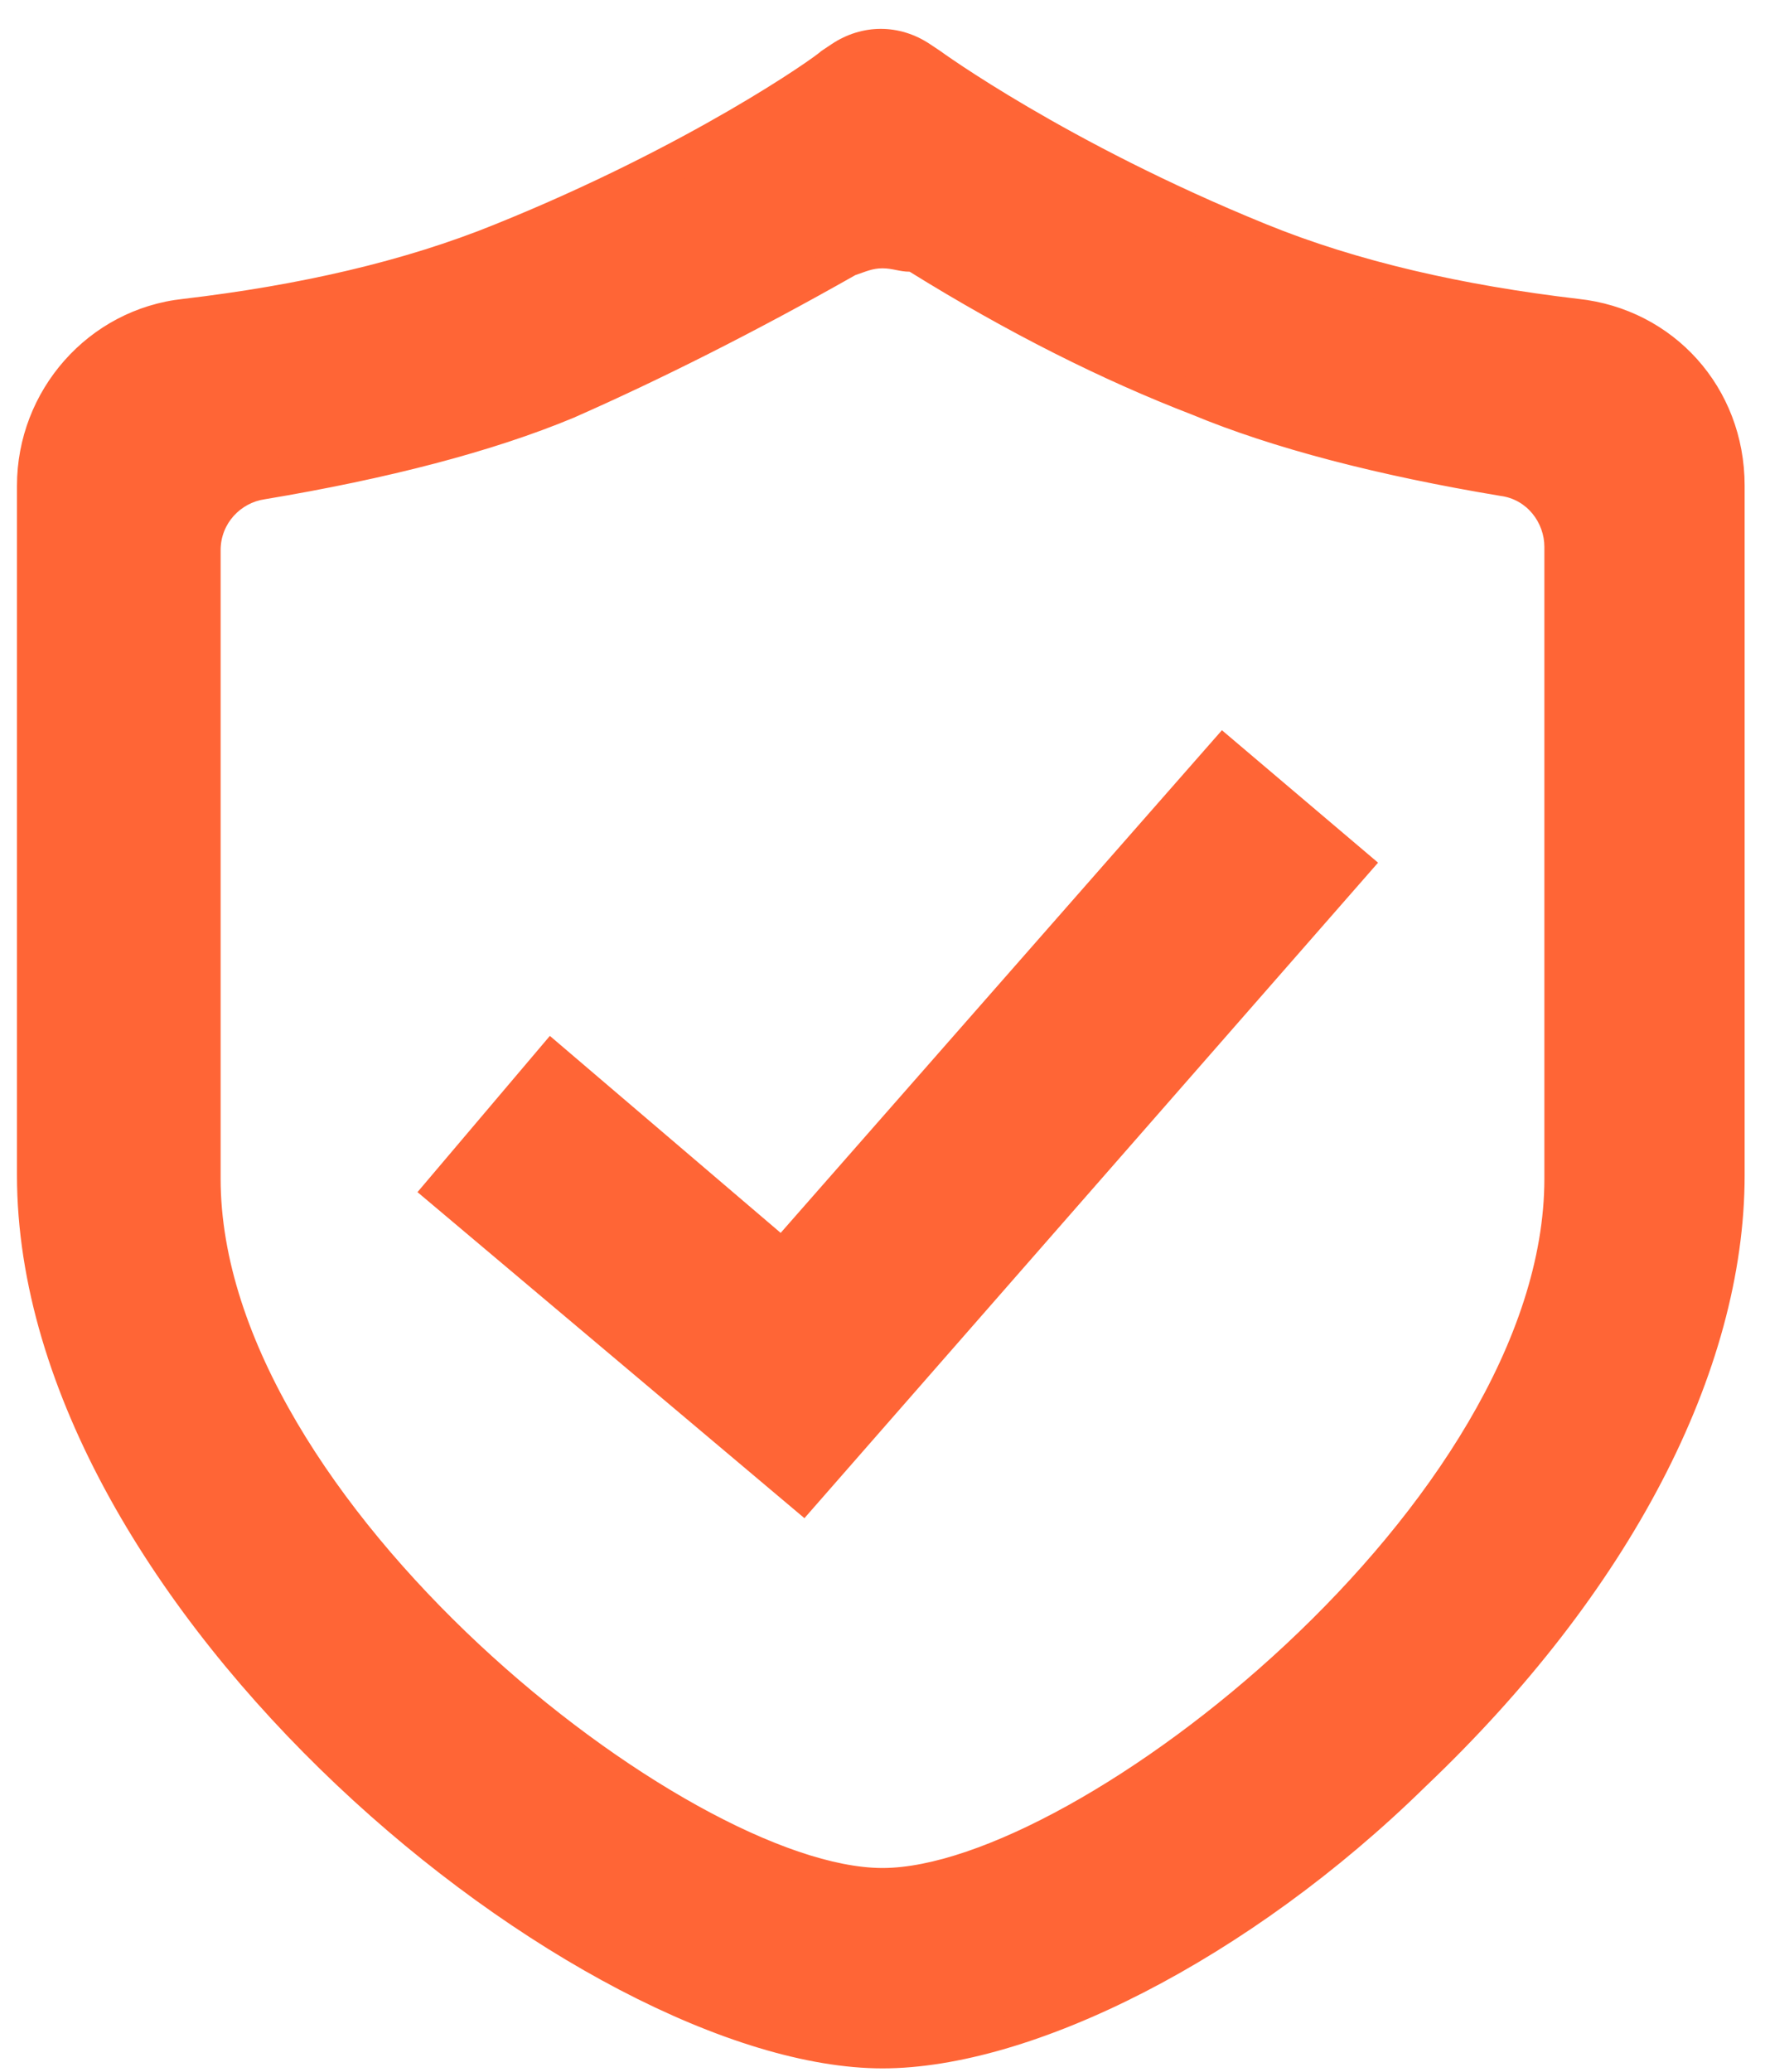 <?xml version="1.0" encoding="utf-8"?>
<!-- Generator: Adobe Illustrator 23.0.1, SVG Export Plug-In . SVG Version: 6.00 Build 0)  -->
<svg version="1.1" id="图层_1" xmlns="http://www.w3.org/2000/svg" xmlns:xlink="http://www.w3.org/1999/xlink" x="0px" y="0px"
	 viewBox="0 0 52 61" style="enable-background:new 0 0 52 61;" xml:space="preserve">
<style type="text/css">
	.st0{opacity:0;}
	.st1{fill-rule:evenodd;clip-rule:evenodd;fill:#FF6536;}
	.st2{fill:#FF6536;}
</style>
<title>认证</title>
<desc>Created with Sketch.</desc>
<g id="主要页面">
	<g transform="translate(-238, -1479)">
		<g id="认证" transform="translate(233, 1478)">
			<g id="Rectangle" class="st0">
				<g>
					<rect y="0" class="st1" width="66" height="66"/>
				</g>
			</g>
			<g id="Shape">
				<g>
					<path class="st2" d="M6,35.6l0-20.3c0-2.6,1.9-4.7,4.5-5c3.5-0.4,6.6-1.1,9.3-2.2c5.9-2.4,9.7-5.1,9.7-5.1l0.3-0.2
						c0.7-0.5,1.6-0.5,2.3,0l0.3,0.2c0,0,3.8,2.7,9.7,5.1c2.7,1.1,5.8,1.8,9.3,2.2v0c2.5,0.3,4.5,2.4,4.5,5l0,20.3
						c0,12.5-16.3,25.8-25,25.8C22.3,61.4,6,48.2,6,35.6z M11,35.6c0,9.7,14.2,20.8,19.9,20.8c5.8,0,19.9-11.1,19.9-20.8l0-18.5
						c0-1-0.7-1.8-1.7-2c-3.6-0.6-6.6-1.4-9-2.4c-2.6-1-5.3-2.4-8.3-4.1l0,0c-0.6-0.4-1.4-0.4-2,0c-3,1.7-5.7,3.1-8.3,4.1
						c-2.4,1-5.4,1.8-9,2.4l0,0c-1,0.2-1.7,1-1.7,2V35.6z M28.7,45L18,36l3.3-3.8l6.8,5.7L41,23.2l3.8,3.3L28.7,45z"/>
					<path class="st2" d="M31,61.9c-8.9,0-25.5-13.5-25.5-26.3V15.3c0-2.8,2.1-5.2,4.9-5.5c3.4-0.4,6.5-1.1,9.2-2.2
						c5.7-2.3,9.4-4.9,9.6-5.1l0.3-0.2c0.9-0.6,2-0.6,2.9,0l0.3,0.2c0,0,3.7,2.7,9.6,5.1c2.7,1.1,5.8,1.8,9.2,2.2
						c2.8,0.3,4.9,2.6,4.9,5.5l0,20.3c0,5.8-3.4,12.3-9.4,18C41.8,58.7,35.4,61.9,31,61.9z M31,3c-0.3,0-0.6,0.1-0.9,0.3l-0.3,0.2
						c-0.2,0.1-4,2.8-9.8,5.2c-2.7,1.1-5.9,1.9-9.5,2.2c-2.3,0.2-4,2.2-4,4.5v20.3c0,12.3,15.9,25.3,24.5,25.3
						c4.2,0,10.3-3.2,15.4-8.1c5.8-5.5,9.1-11.7,9.1-17.2l0-20.3c0-2.3-1.7-4.2-4-4.5c-3.5-0.4-6.7-1.1-9.5-2.2
						c-6-2.4-9.8-5.1-9.8-5.2l-0.3-0.2C31.6,3.1,31.3,3,31,3z M31,56.9c-5.9,0-20.5-11.4-20.5-21.3V17.1c0-1.2,0.9-2.3,2.1-2.5
						c3.5-0.6,6.5-1.4,8.9-2.3c2.5-1,5.3-2.4,8.2-4.1c0.8-0.4,1.7-0.4,2.5,0c2.9,1.7,5.7,3.1,8.2,4.1c2.4,1,5.4,1.7,8.9,2.3
						c1.2,0.2,2.1,1.2,2.1,2.5v18.5C51.4,45.6,36.9,56.9,31,56.9z M31,8.9c-0.3,0-0.5,0.1-0.8,0.2c-3,1.7-5.8,3.1-8.3,4.2
						c-2.4,1-5.5,1.8-9.1,2.4c-0.7,0.1-1.3,0.7-1.3,1.5v18.5c0,9.5,13.8,20.3,19.5,20.3s19.5-10.8,19.5-20.3V17.1
						c0-0.7-0.5-1.4-1.3-1.5c-3.6-0.6-6.7-1.4-9.1-2.4c-2.6-1-5.4-2.4-8.3-4.2C31.5,9,31.3,8.9,31,8.9z M28.7,45.7l-11.4-9.6
						l3.9-4.6l6.8,5.8L41,22.5l4.6,3.9L28.7,45.7z M18.8,36l9.9,8.3l15.5-17.8l-3.1-2.6L28.2,38.7l-6.8-5.7L18.8,36z"/>
				</g>
			</g>
		</g>
	</g>
</g>
</svg>
